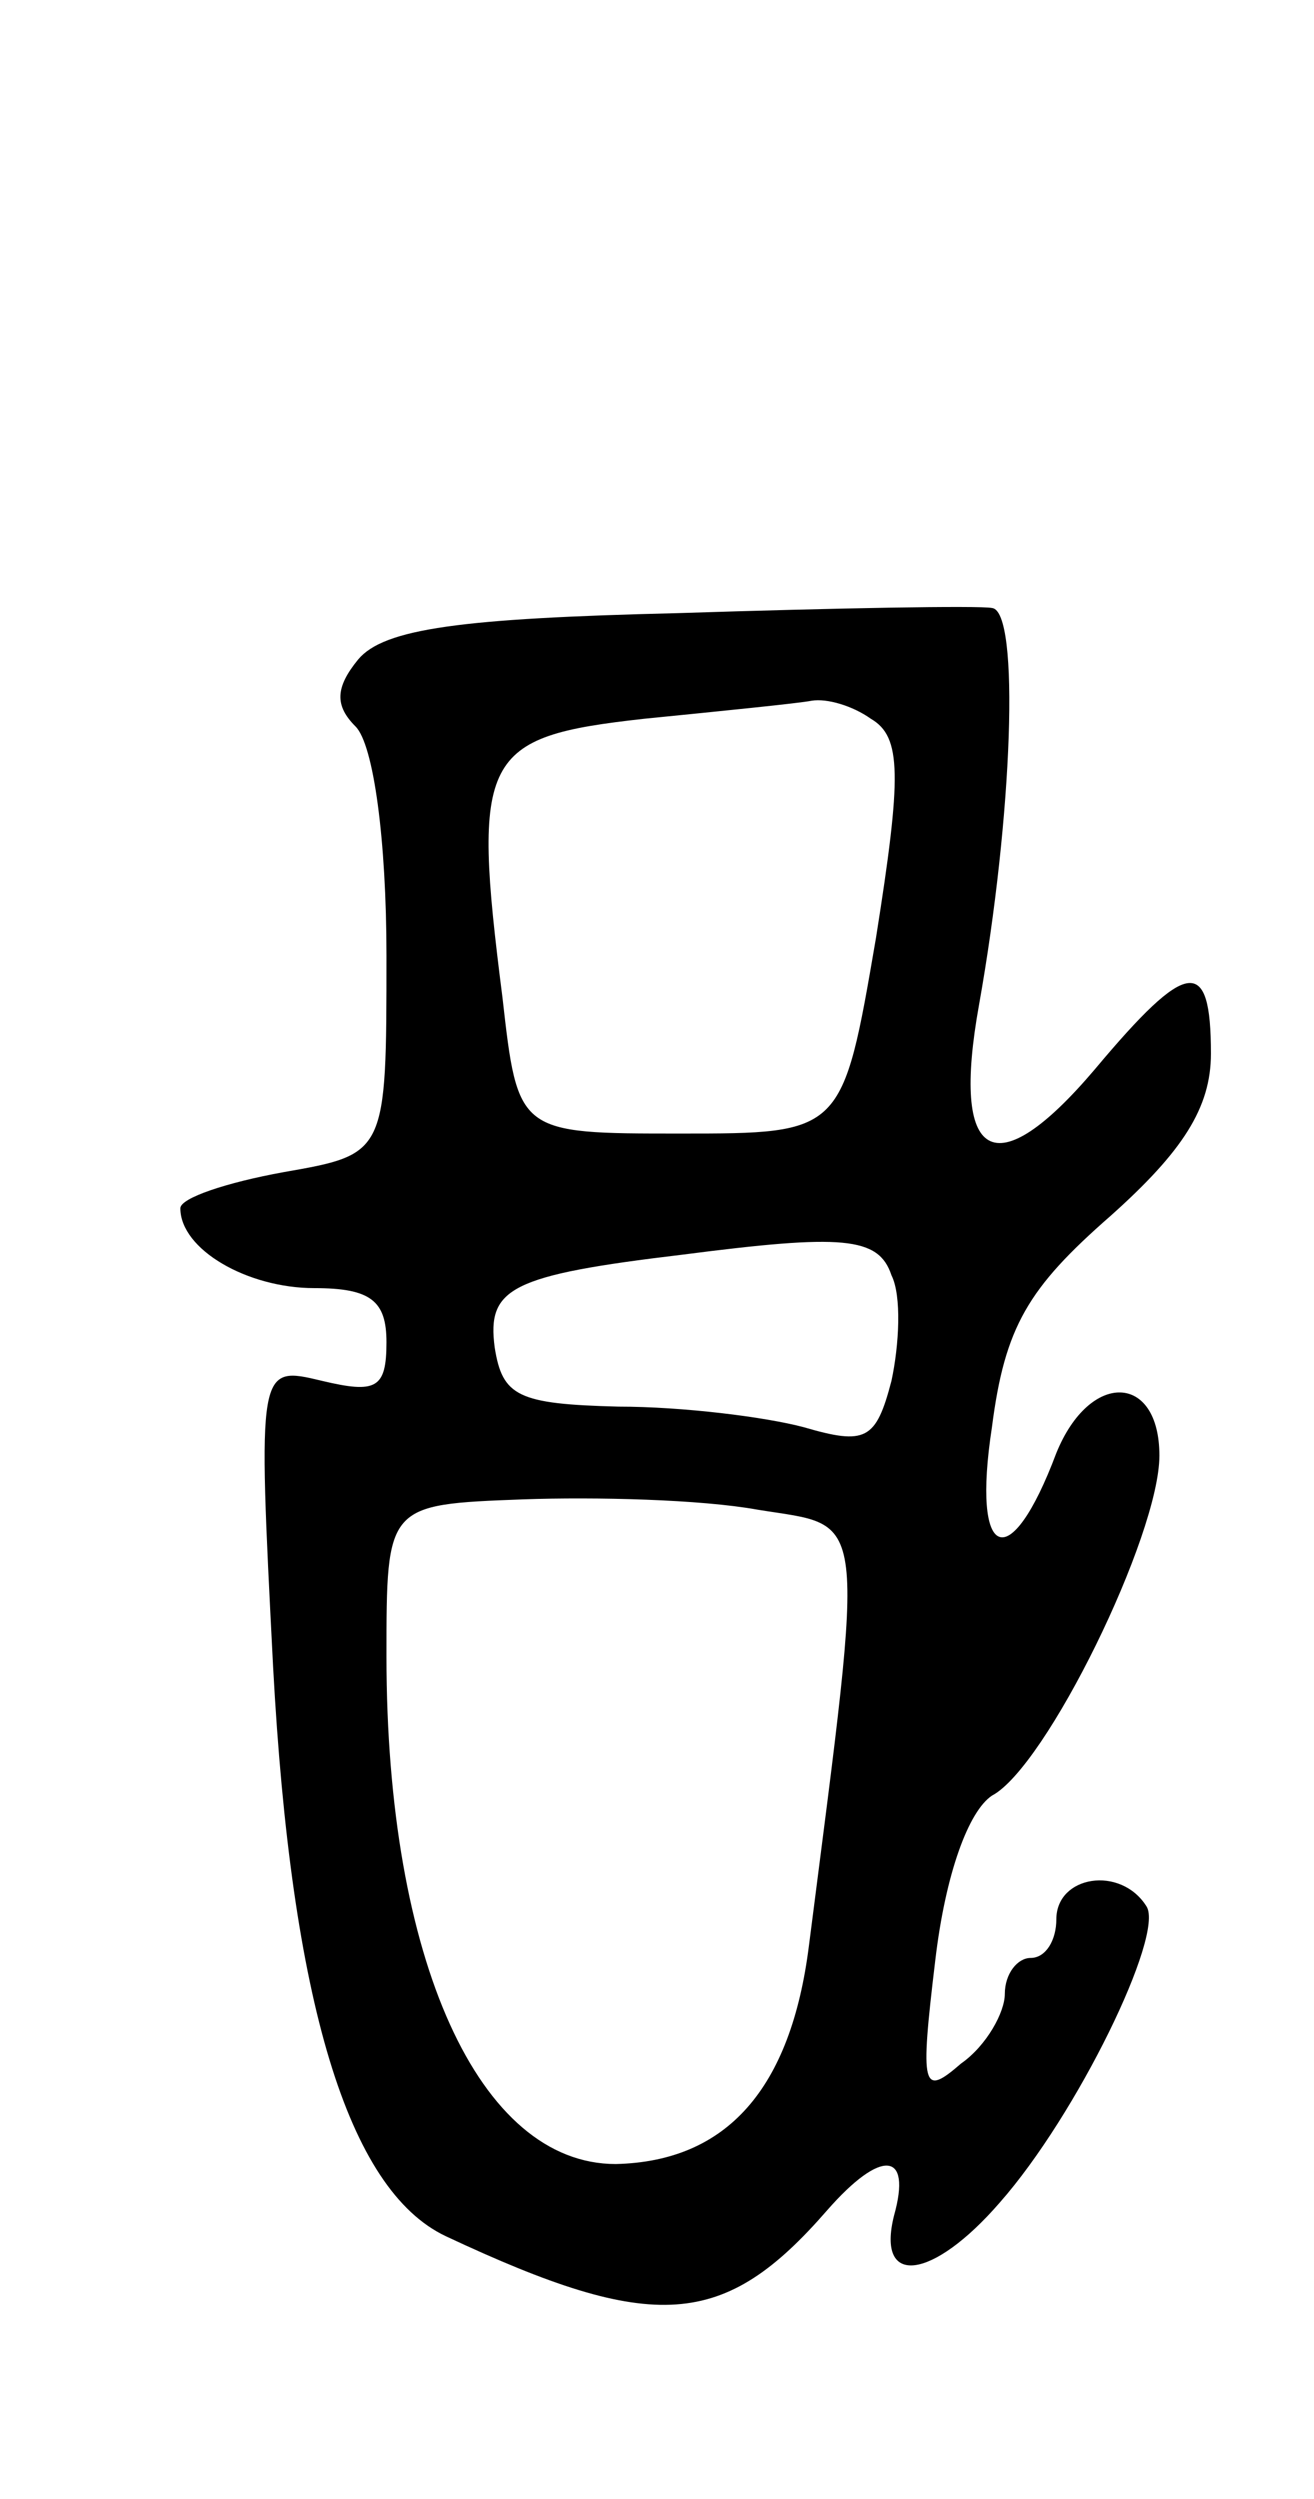 <svg version="1.0" xmlns="http://www.w3.org/2000/svg"
 width="51pt" height="97pt" viewBox="0 0 51 97"
 preserveAspectRatio="xMidYMid meet">
<g transform="translate(0,97) scale(0.1,-0.1)"
fill="#000000" stroke="none">
<path d="M263 732 c-84 -2 -114 -6 -124 -18 -9 -11 -9 -18 -1 -26 7 -7 12 -44
12 -89 0 -77 0 -77 -40 -84 -22 -4 -40 -10 -40 -14 0 -16 26 -31 52 -31 22 0
28 -5 28 -21 0 -18 -4 -20 -25 -15 -25 6 -25 6 -19 -111 7 -130 29 -203 67
-221 81 -38 108 -36 148 10 21 24 33 23 26 -2 -7 -28 15 -25 41 5 30 34 64
104 57 115 -10 16 -35 12 -35 -5 0 -8 -4 -15 -10 -15 -5 0 -10 -6 -10 -14 0
-7 -7 -20 -17 -27 -15 -13 -16 -10 -10 40 4 34 13 58 22 64 21 11 65 101 65
132 0 32 -27 33 -40 1 -18 -48 -33 -42 -25 10 5 39 14 54 46 82 28 25 39 42
39 63 0 38 -9 37 -45 -6 -39 -46 -56 -36 -45 25 13 73 16 153 5 154 -5 1 -60
0 -122 -2z m75 -41 c12 -7 12 -22 2 -85 -13 -76 -13 -76 -76 -76 -63 0 -63 0
-69 53 -12 94 -8 101 55 108 30 3 60 6 65 7 6 1 16 -2 23 -7z m8 -216 c4 -8 3
-27 0 -41 -6 -23 -10 -25 -34 -18 -15 4 -47 8 -72 8 -39 1 -45 4 -48 23 -3 23
6 28 73 36 62 8 76 7 81 -8z m-52 -91 c43 -7 42 3 20 -169 -7 -56 -32 -84 -75
-85 -53 0 -89 79 -89 197 0 59 0 59 53 61 28 1 69 0 91 -4z"/>
</g>
</svg>
